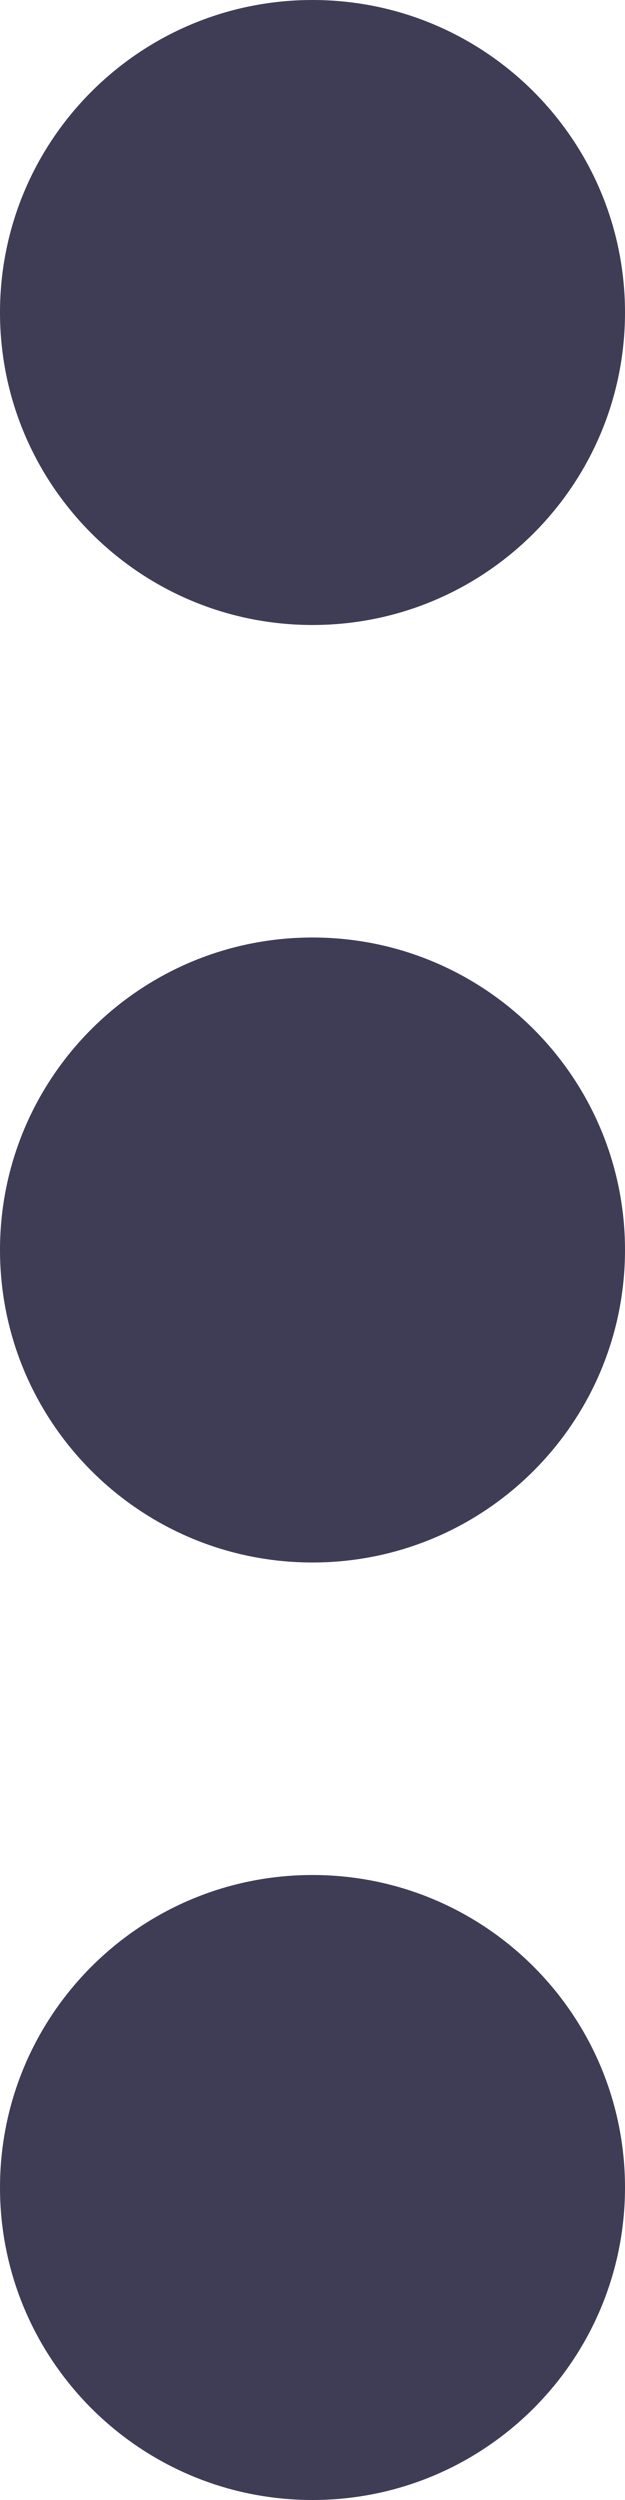 <svg width="6" height="24" viewBox="0 0 6 24" fill="none" xmlns="http://www.w3.org/2000/svg">
<path fill-rule="evenodd" clip-rule="evenodd" d="M3 0C1.343 0 0 1.343 0 3C0 4.657 1.343 6 3 6C4.657 6 6 4.657 6 3C6 1.343 4.657 0 3 0Z" fill="#3F3D56"/>
<path fill-rule="evenodd" clip-rule="evenodd" d="M3 9C1.343 9 0 10.343 0 12C0 13.657 1.343 15 3 15C4.657 15 6 13.657 6 12C6 10.343 4.657 9 3 9Z" fill="#3F3D56"/>
<path fill-rule="evenodd" clip-rule="evenodd" d="M3 18C1.343 18 0 19.343 0 21C0 22.657 1.343 24 3 24C4.657 24 6 22.657 6 21C6 19.343 4.657 18 3 18Z" fill="#3F3D56"/>
</svg>
